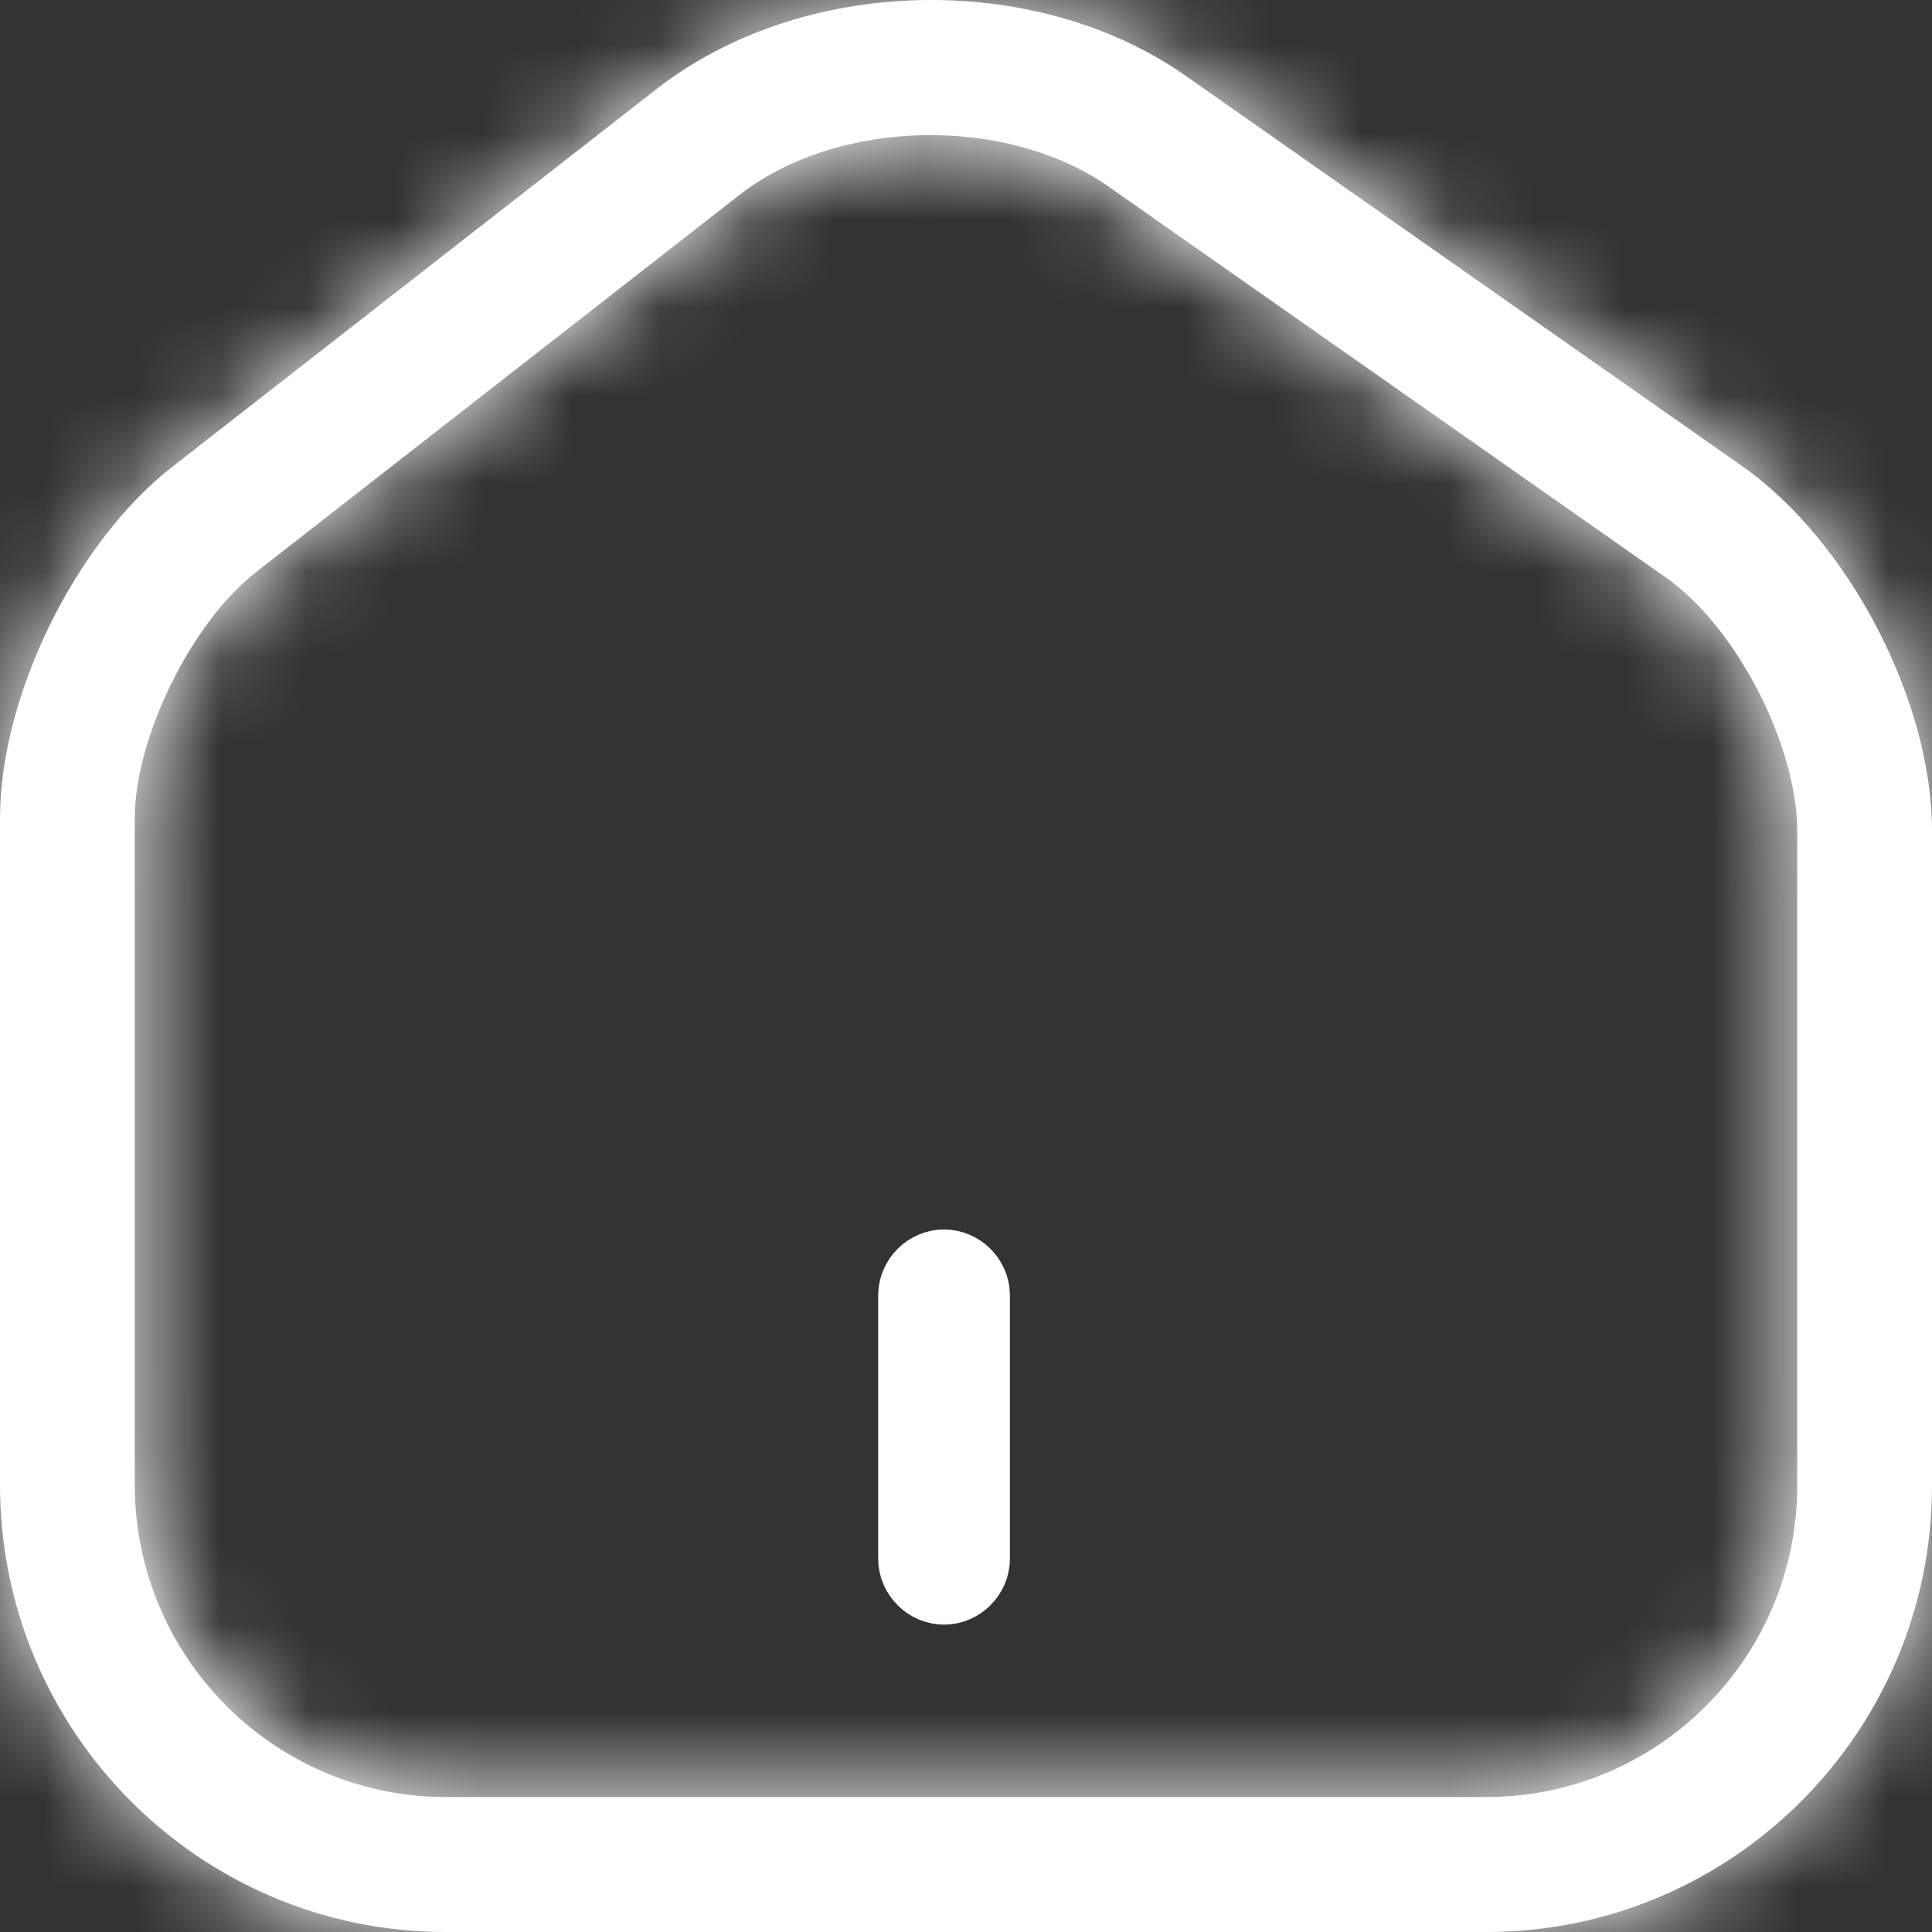 <svg width="22" height="22" viewBox="0 0 22 22" fill="none" xmlns="http://www.w3.org/2000/svg">
<rect x="0" y="0" width="22" height="22" fill="#333333" stroke="none"/>
<mask id="path-1-inside-1_2095_343" fill="white">
<path d="M16.925 22H5.075C2.272 22 0 19.716 0 16.909V9.318C0 7.925 0.86 6.173 1.965 5.313L7.48 1.011C9.138 -0.28 11.788 -0.342 13.507 0.867L19.831 5.303C21.048 6.153 22 7.976 22 9.462V16.919C22 19.716 19.728 22 16.925 22ZM8.421 2.219L2.906 6.522C2.18 7.095 1.535 8.396 1.535 9.318V16.909C1.535 18.865 3.121 20.463 5.075 20.463H16.925C18.879 20.463 20.465 18.876 20.465 16.919V9.462C20.465 8.478 19.759 7.116 18.951 6.563L12.627 2.127C11.46 1.308 9.537 1.349 8.421 2.219Z"/>
</mask>
<path d="M16.925 22H5.075C2.272 22 0 19.716 0 16.909V9.318C0 7.925 0.86 6.173 1.965 5.313L7.48 1.011C9.138 -0.28 11.788 -0.342 13.507 0.867L19.831 5.303C21.048 6.153 22 7.976 22 9.462V16.919C22 19.716 19.728 22 16.925 22ZM8.421 2.219L2.906 6.522C2.18 7.095 1.535 8.396 1.535 9.318V16.909C1.535 18.865 3.121 20.463 5.075 20.463H16.925C18.879 20.463 20.465 18.876 20.465 16.919V9.462C20.465 8.478 19.759 7.116 18.951 6.563L12.627 2.127C11.46 1.308 9.537 1.349 8.421 2.219Z" fill="white"/>
<path d="M1.965 5.313L3.193 6.891L3.195 6.89L1.965 5.313ZM7.48 1.011L6.251 -0.567L6.25 -0.566L7.48 1.011ZM13.507 0.867L12.357 2.503L12.358 2.505L13.507 0.867ZM19.831 5.303L18.682 6.94L18.686 6.943L19.831 5.303ZM8.421 2.219L9.652 3.796L9.652 3.796L8.421 2.219ZM2.906 6.522L1.676 4.945L1.667 4.952L2.906 6.522ZM18.951 6.563L17.802 8.2L17.812 8.207L17.821 8.213L18.951 6.563ZM12.627 2.127L11.477 3.764L11.479 3.765L12.627 2.127ZM16.925 20H5.075V24H16.925V20ZM5.075 20C3.383 20 2 18.618 2 16.909H-2C-2 20.813 1.16 24 5.075 24V20ZM2 16.909V9.318H-2V16.909H2ZM2 9.318C2 8.999 2.109 8.515 2.363 7.997C2.618 7.478 2.936 7.092 3.193 6.891L0.736 3.735C-0.111 4.395 -0.776 5.314 -1.228 6.235C-1.679 7.155 -2 8.244 -2 9.318H2ZM3.195 6.89L8.71 2.588L6.25 -0.566L0.735 3.736L3.195 6.89ZM8.709 2.589C9.67 1.84 11.355 1.799 12.357 2.503L14.657 -0.769C12.221 -2.482 8.605 -2.4 6.251 -0.567L8.709 2.589ZM12.358 2.505L18.682 6.94L20.979 3.665L14.655 -0.77L12.358 2.505ZM18.686 6.943C18.971 7.142 19.32 7.534 19.599 8.069C19.878 8.604 20 9.114 20 9.462H24C24 8.324 23.646 7.18 23.145 6.219C22.644 5.258 21.908 4.314 20.976 3.663L18.686 6.943ZM20 9.462V16.919H24V9.462H20ZM20 16.919C20 18.616 18.619 20 16.925 20V24C20.838 24 24 20.816 24 16.919H20ZM7.191 0.642L1.676 4.945L4.136 8.099L9.652 3.796L7.191 0.642ZM1.667 4.952C0.997 5.481 0.489 6.225 0.153 6.907C-0.181 7.586 -0.465 8.451 -0.465 9.318H3.535C3.535 9.319 3.535 9.314 3.536 9.303C3.537 9.293 3.538 9.278 3.541 9.258C3.547 9.219 3.558 9.167 3.575 9.104C3.611 8.976 3.667 8.826 3.743 8.672C3.911 8.33 4.089 8.136 4.145 8.091L1.667 4.952ZM-0.465 9.318V16.909H3.535V9.318H-0.465ZM-0.465 16.909C-0.465 19.96 2.007 22.463 5.075 22.463V18.463C4.235 18.463 3.535 17.77 3.535 16.909H-0.465ZM5.075 22.463H16.925V18.463H5.075V22.463ZM16.925 22.463C19.986 22.463 22.465 19.978 22.465 16.919H18.465C18.465 17.773 17.772 18.463 16.925 18.463V22.463ZM22.465 16.919V9.462H18.465V16.919H22.465ZM22.465 9.462C22.465 8.549 22.157 7.641 21.785 6.927C21.413 6.214 20.843 5.434 20.08 4.912L17.821 8.213C17.821 8.213 17.825 8.216 17.834 8.223C17.842 8.23 17.854 8.24 17.868 8.254C17.898 8.282 17.935 8.321 17.977 8.374C18.064 8.48 18.155 8.618 18.237 8.775C18.42 9.126 18.465 9.391 18.465 9.462H22.465ZM20.099 4.925L13.775 0.49L11.479 3.765L17.802 8.2L20.099 4.925ZM13.777 0.491C12.776 -0.212 11.562 -0.484 10.462 -0.46C9.362 -0.436 8.158 -0.112 7.191 0.643L9.652 3.796C9.8 3.68 10.115 3.548 10.548 3.539C10.981 3.53 11.312 3.647 11.477 3.764L13.777 0.491Z" fill="white" mask="url(#path-1-inside-1_2095_343)"/>
<path d="M10.75 18C10.616 18 10.5 17.884 10.5 17.75V14.75C10.5 14.616 10.616 14.5 10.75 14.5C10.884 14.5 11 14.616 11 14.75V17.75C11 17.884 10.884 18 10.75 18Z" fill="#FF0090" stroke="white"/>
</svg>
